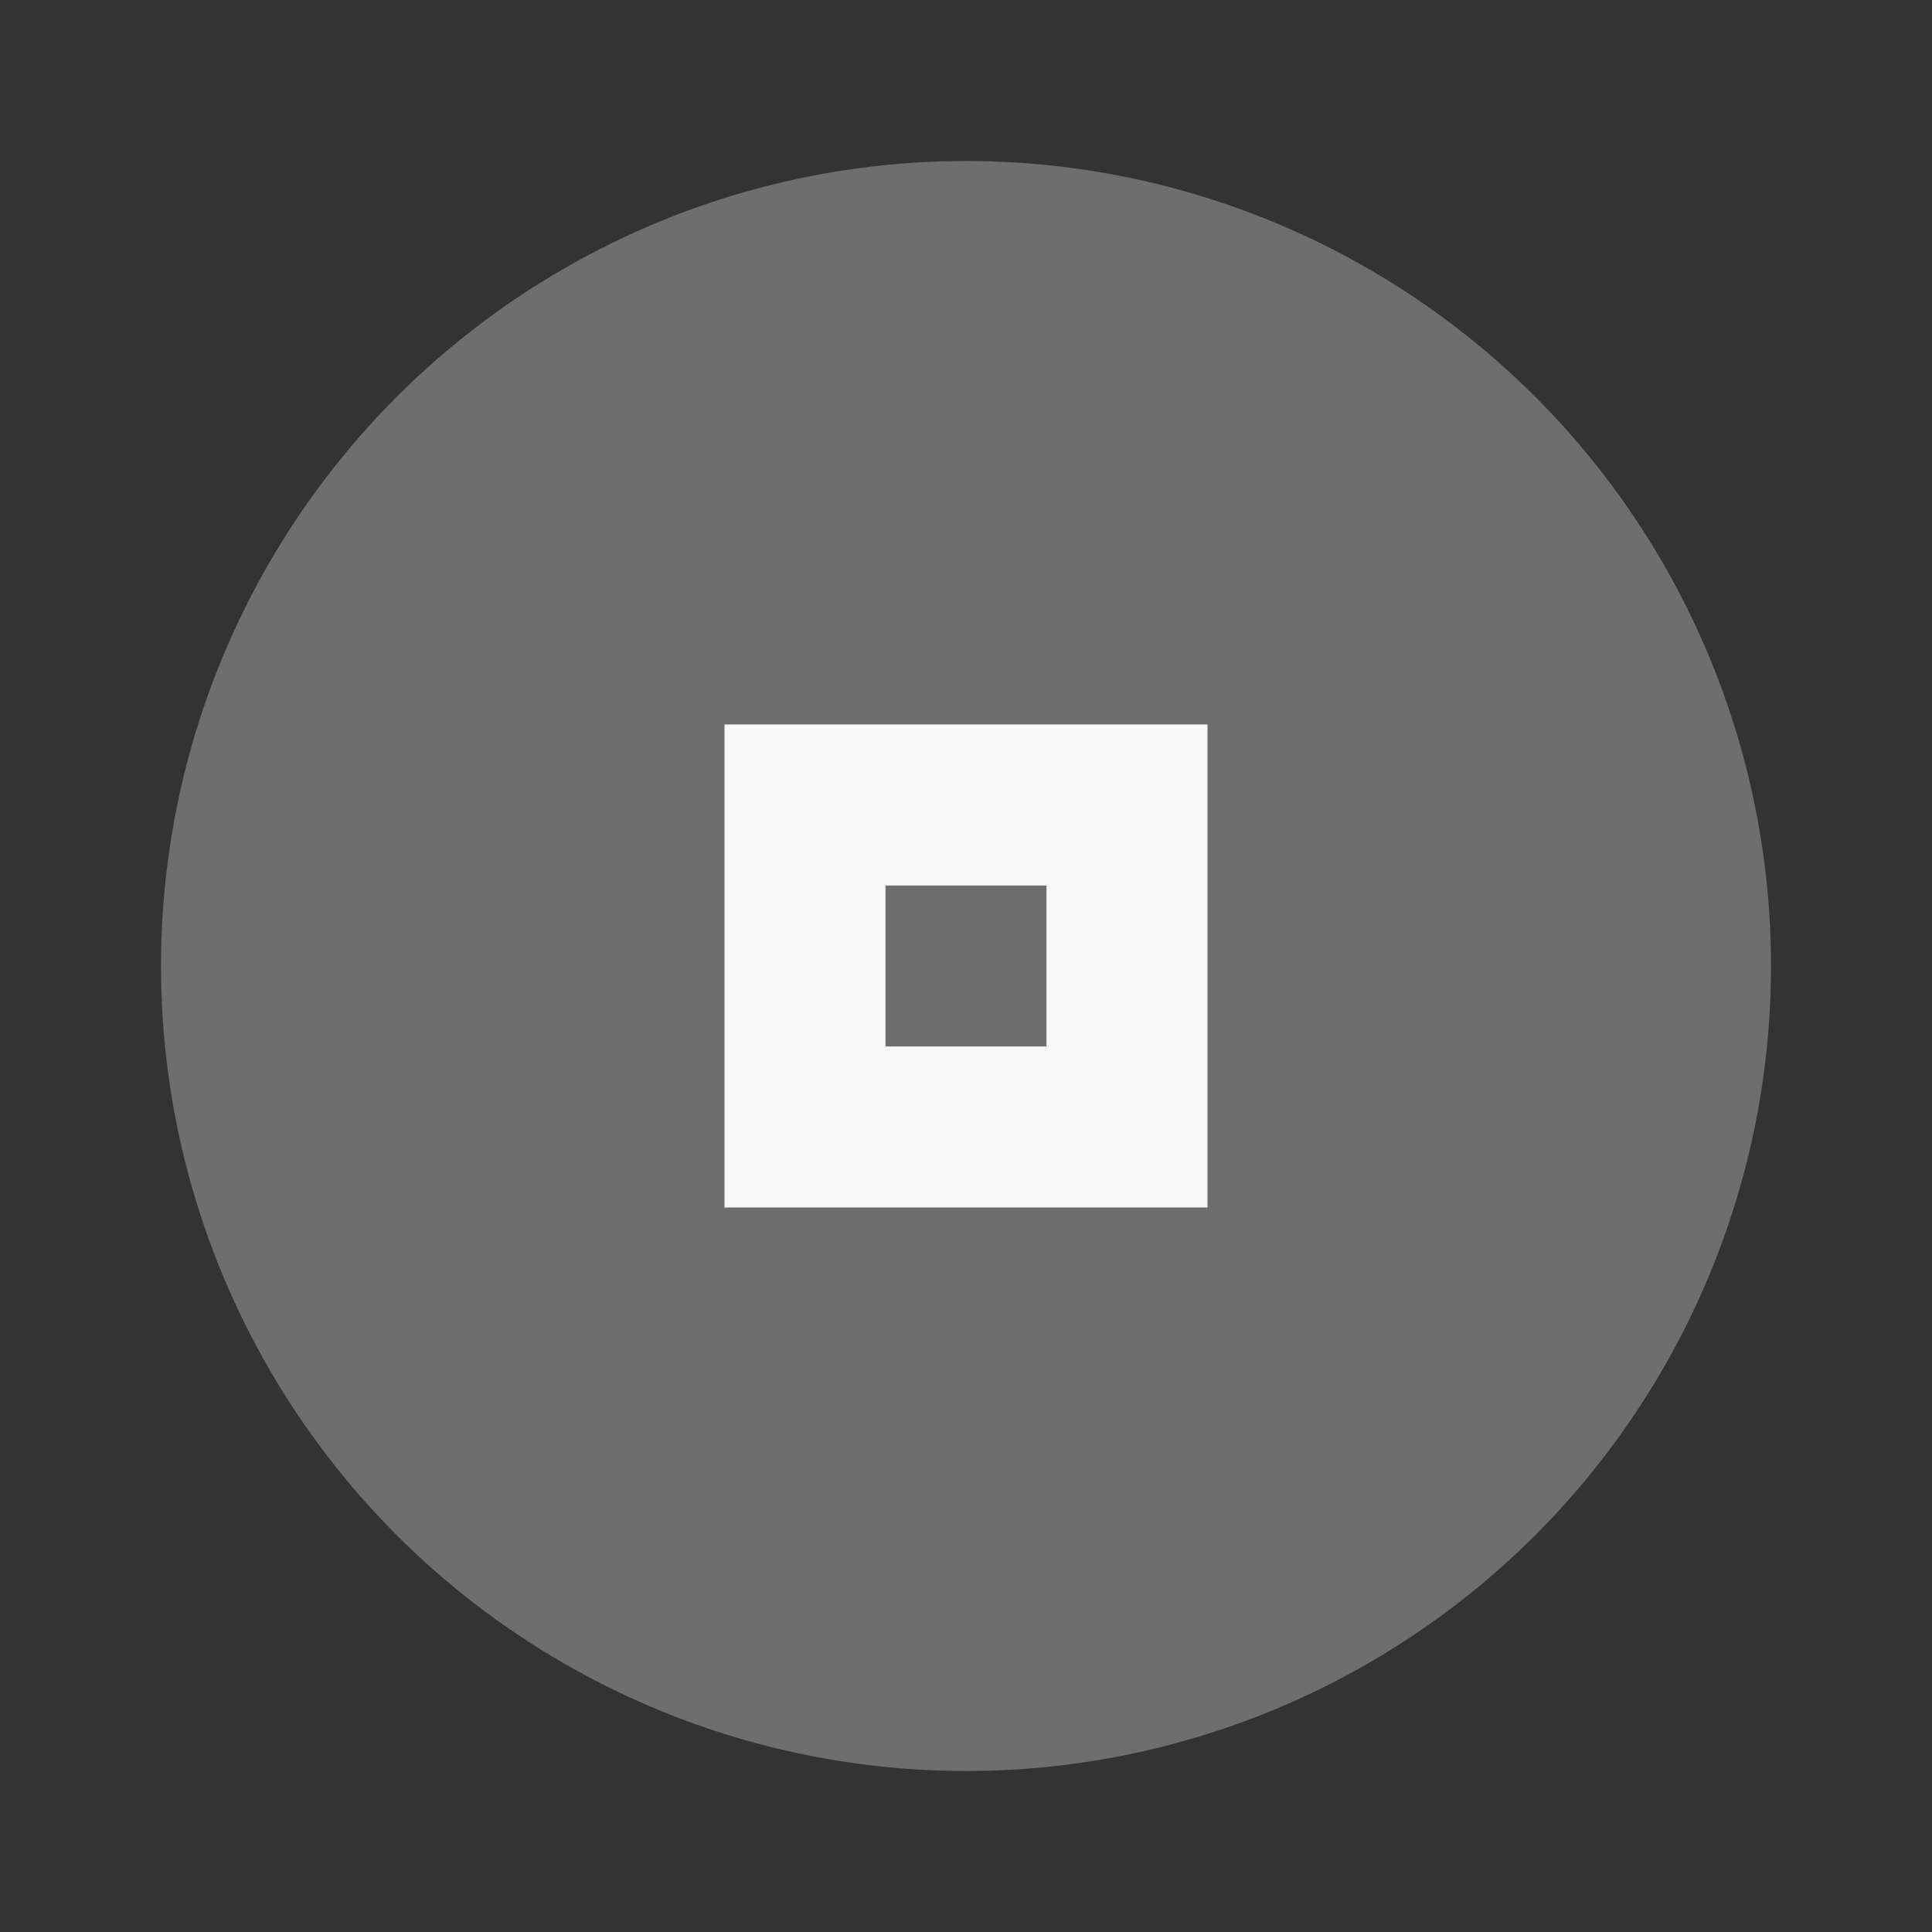 <svg xmlns="http://www.w3.org/2000/svg" width="24" height="24" viewBox="0 0 24 24" fill="#F8F8F8">
  <rect x="0" y="0" width="24" height="24" fill="#333333" stroke="none"/>
  <circle cx="12" cy="12" r="10" opacity="0.3"/>
  <path d="m9 9v6h6v-6h-6zm2 2h2v2h-2v-2z"/>
</svg>
